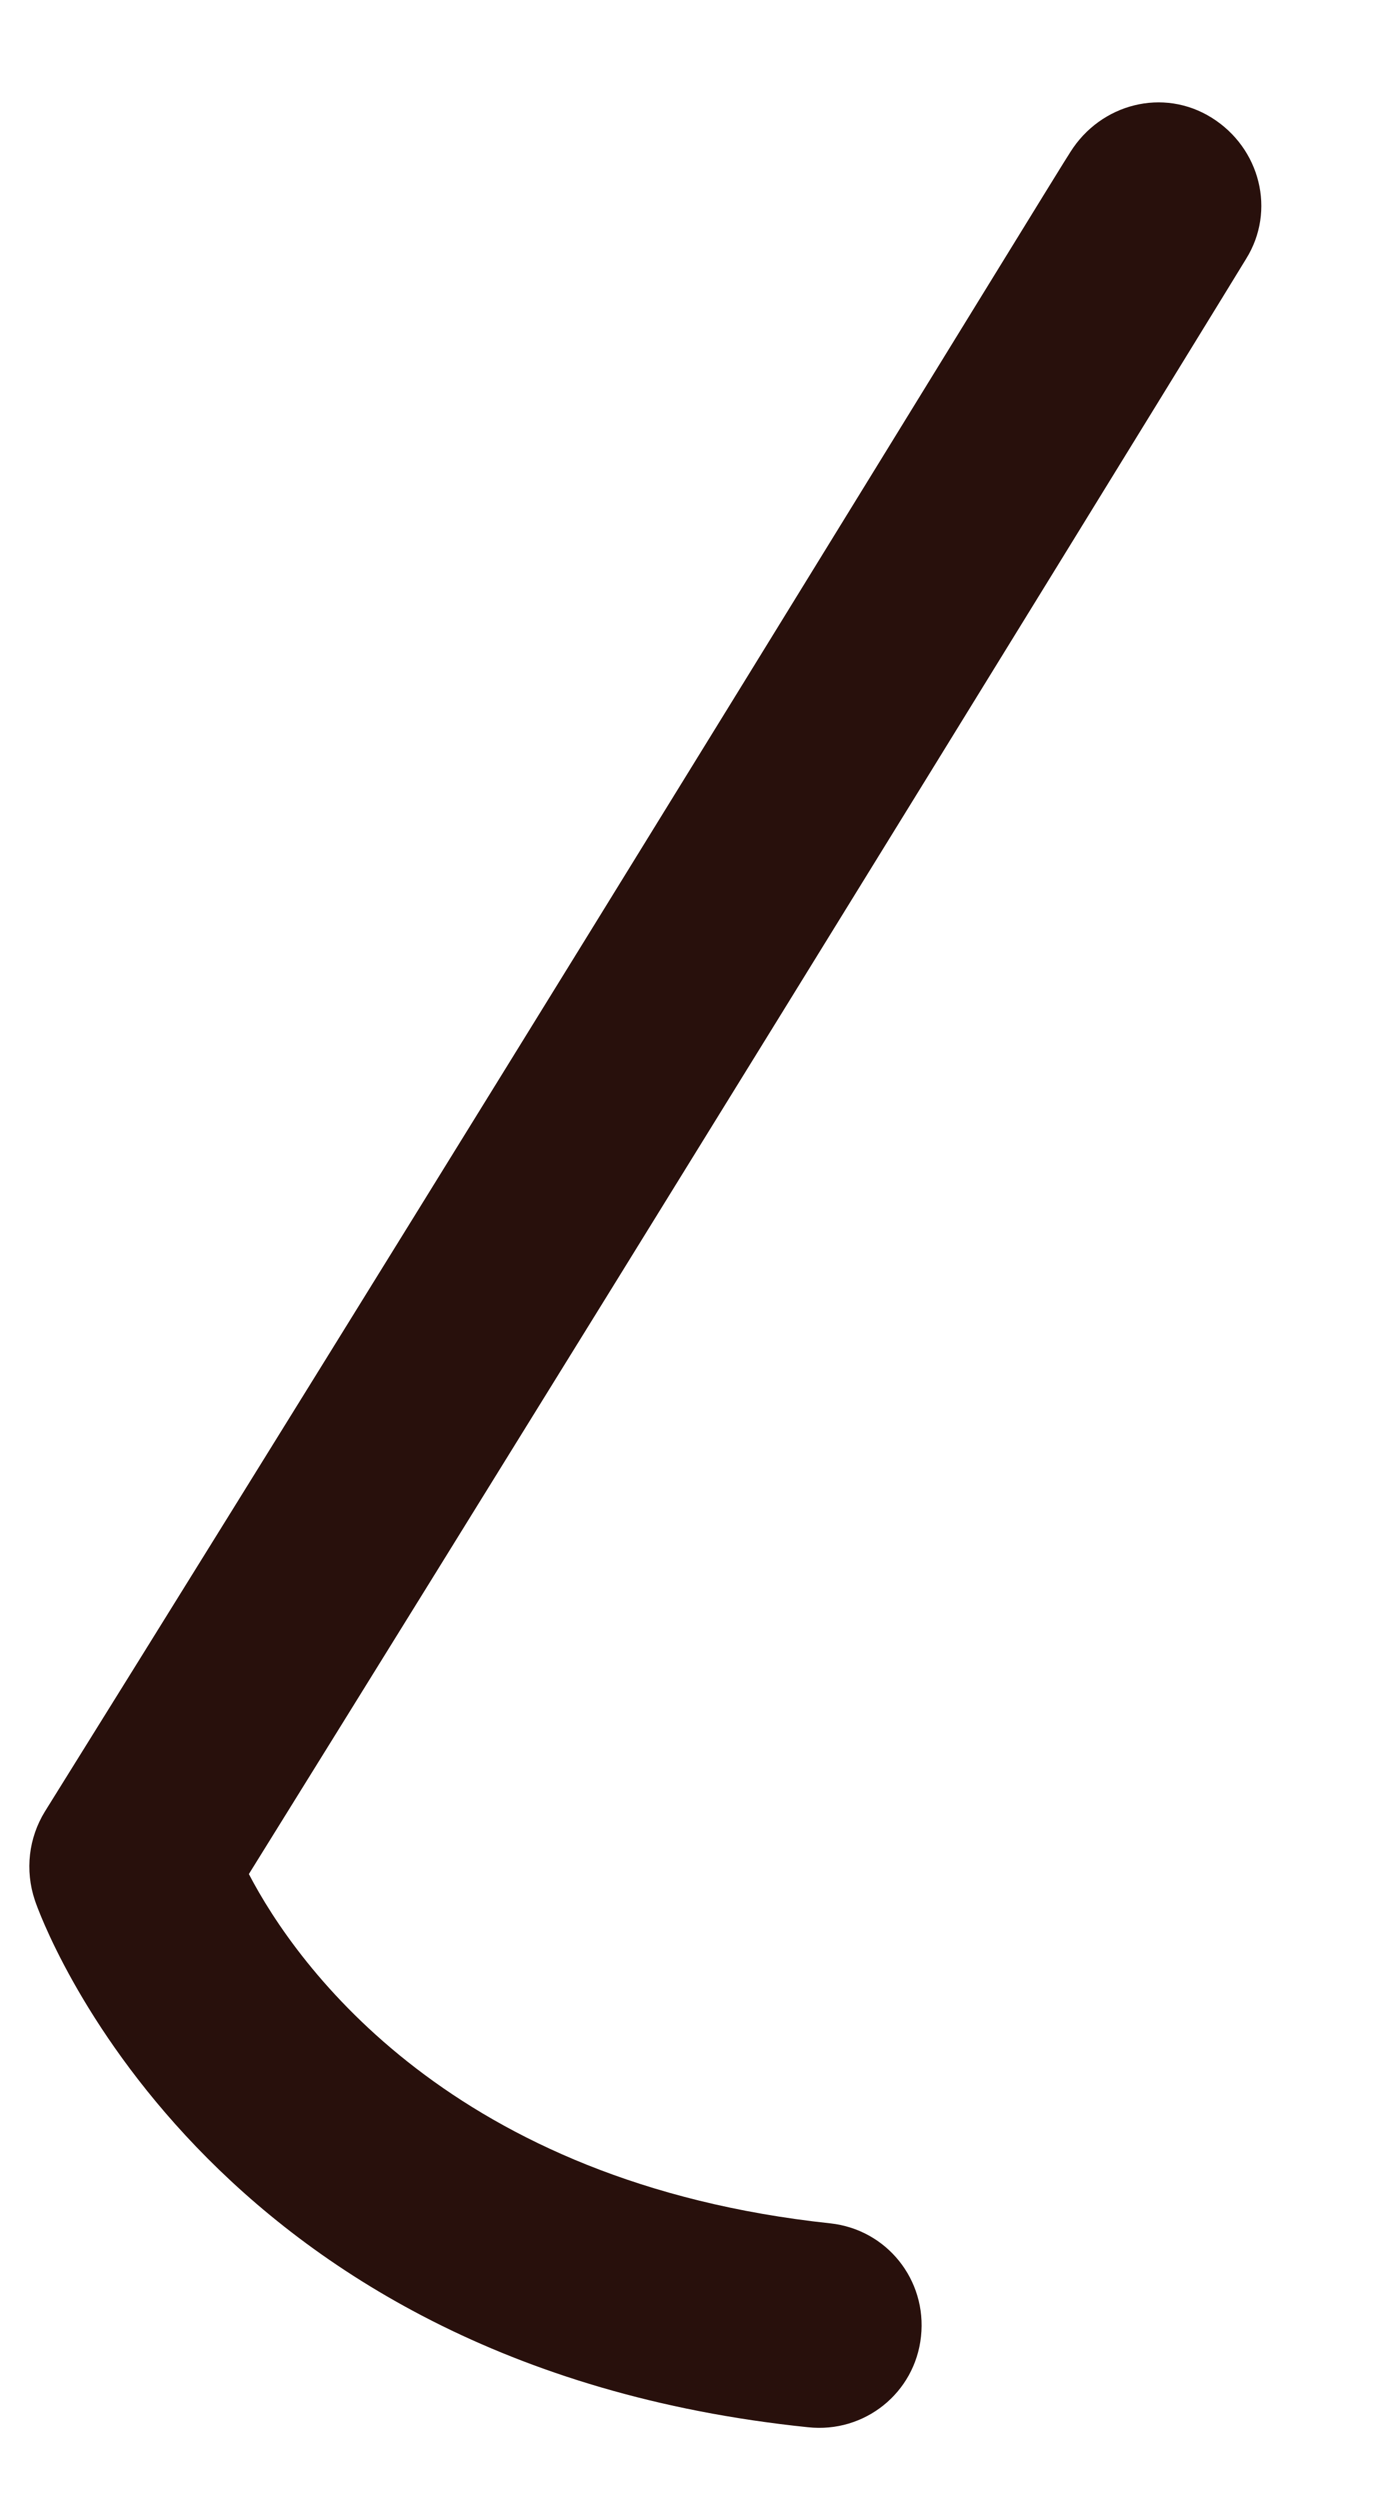 <?xml version="1.0" encoding="UTF-8" standalone="no"?><svg width='11' height='20' viewBox='0 0 11 20' fill='none' xmlns='http://www.w3.org/2000/svg'>
<path d='M6.464 19.416C6.916 19.465 7.32 19.142 7.368 18.69C7.417 18.237 7.094 17.834 6.642 17.785C3.622 17.462 2.378 15.734 1.991 14.991C5.963 8.596 9.92 2.153 9.968 2.072C10.21 1.685 10.081 1.184 9.694 0.942C9.306 0.699 8.806 0.829 8.563 1.216C8.515 1.281 4.413 7.983 0.359 14.491C0.23 14.701 0.198 14.959 0.279 15.201C0.327 15.347 1.619 18.916 6.464 19.416Z' fill='#28100C'/>
</svg>

